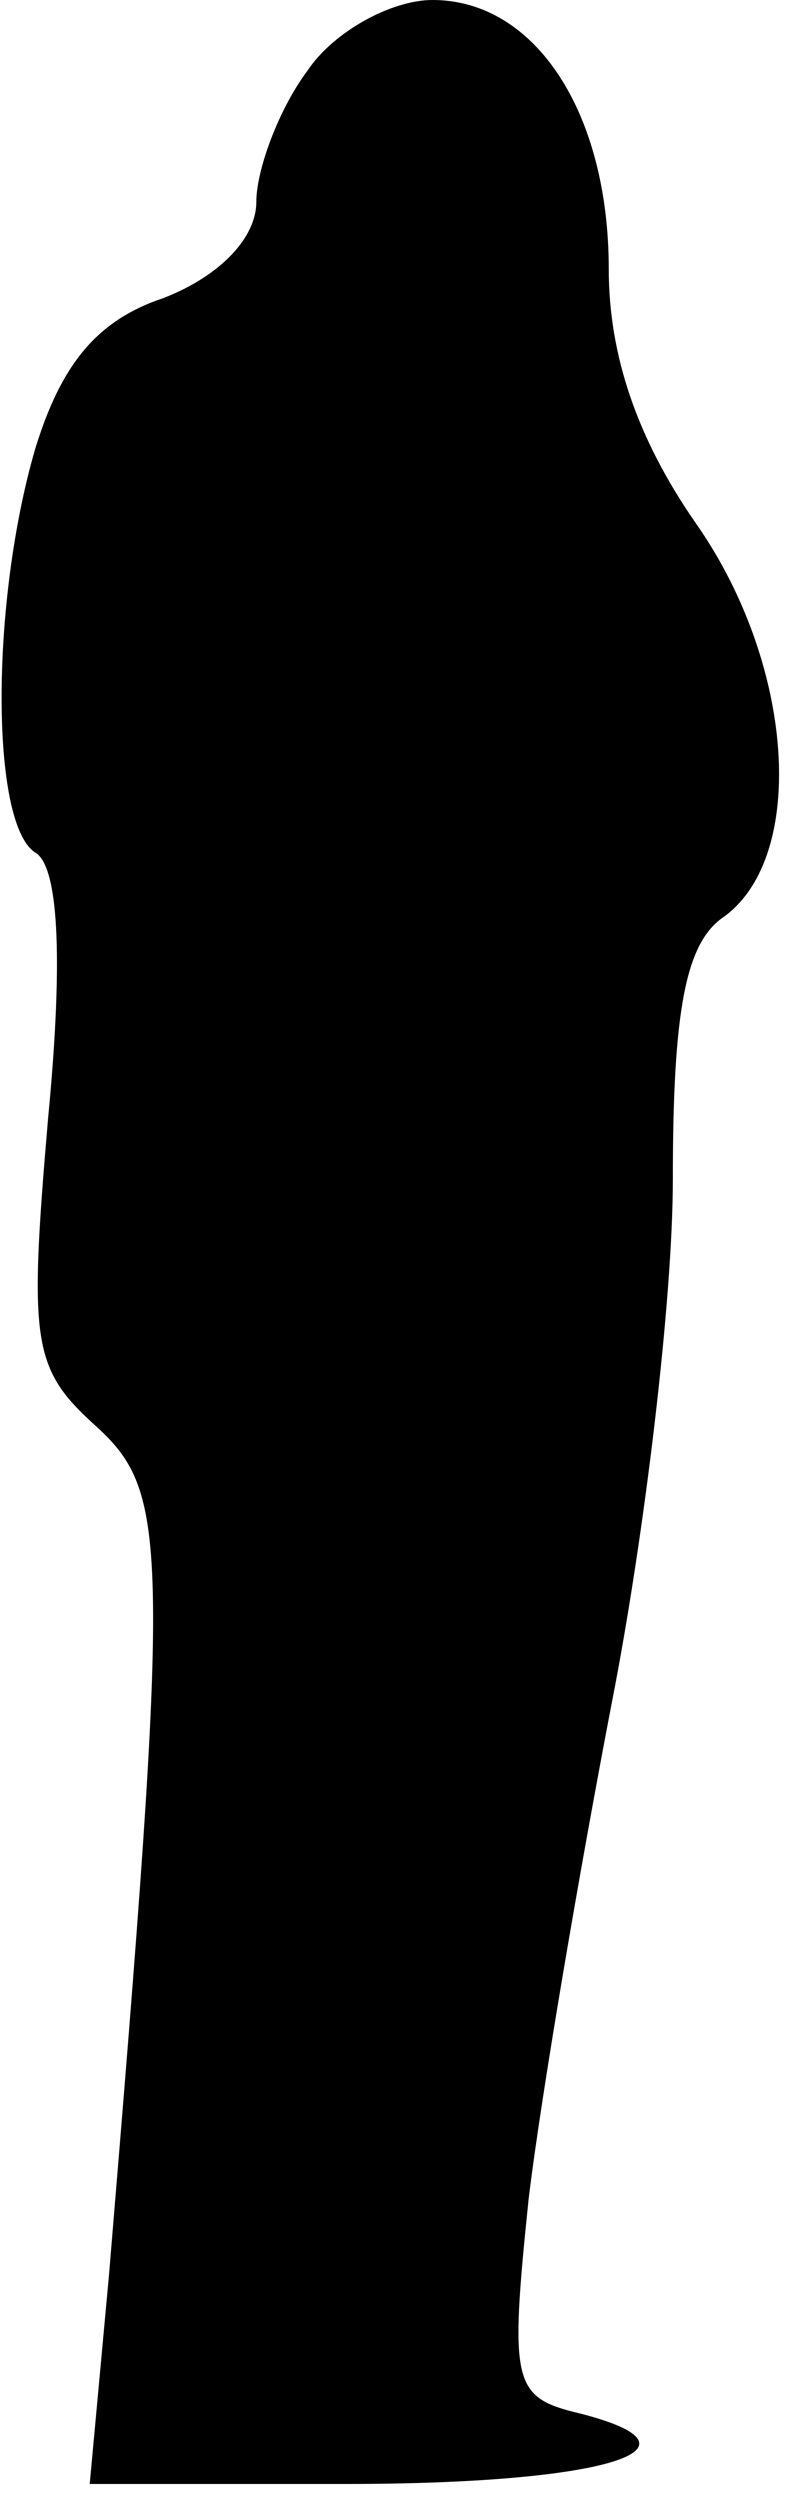<?xml version="1.0" standalone="no"?>
<!DOCTYPE svg PUBLIC "-//W3C//DTD SVG 20010904//EN"
 "http://www.w3.org/TR/2001/REC-SVG-20010904/DTD/svg10.dtd">
<svg version="1.0" xmlns="http://www.w3.org/2000/svg"
 width="25pt" height="78pt" viewBox="0 0 25 78"
 preserveAspectRatio="xMidYMid meet">
<g transform="translate(0,78) scale(0.1,-0.1)"
fill="#000000" stroke="none">
<path fill="#000000" stroke="none" d="M96 758 c-9 -12 -16 -31 -16 -41 0 -11
-11 -23 -29 -30 -21 -7 -32 -21 -40 -47 -14 -48 -14 -117 0 -126 7 -4 9 -31 4
-83 -6 -70 -5 -78 15 -96 23 -21 23 -37 4 -265 l-6 -65 80 0 c81 0 116 11 73
22 -21 5 -22 9 -16 67 4 33 16 103 26 155 10 51 19 125 19 163 0 53 4 74 16
82 26 19 22 79 -9 123 -18 26 -27 52 -27 79 0 49 -23 84 -55 84 -13 0 -31 -10
-39 -22z"/>
</g>
</svg>
